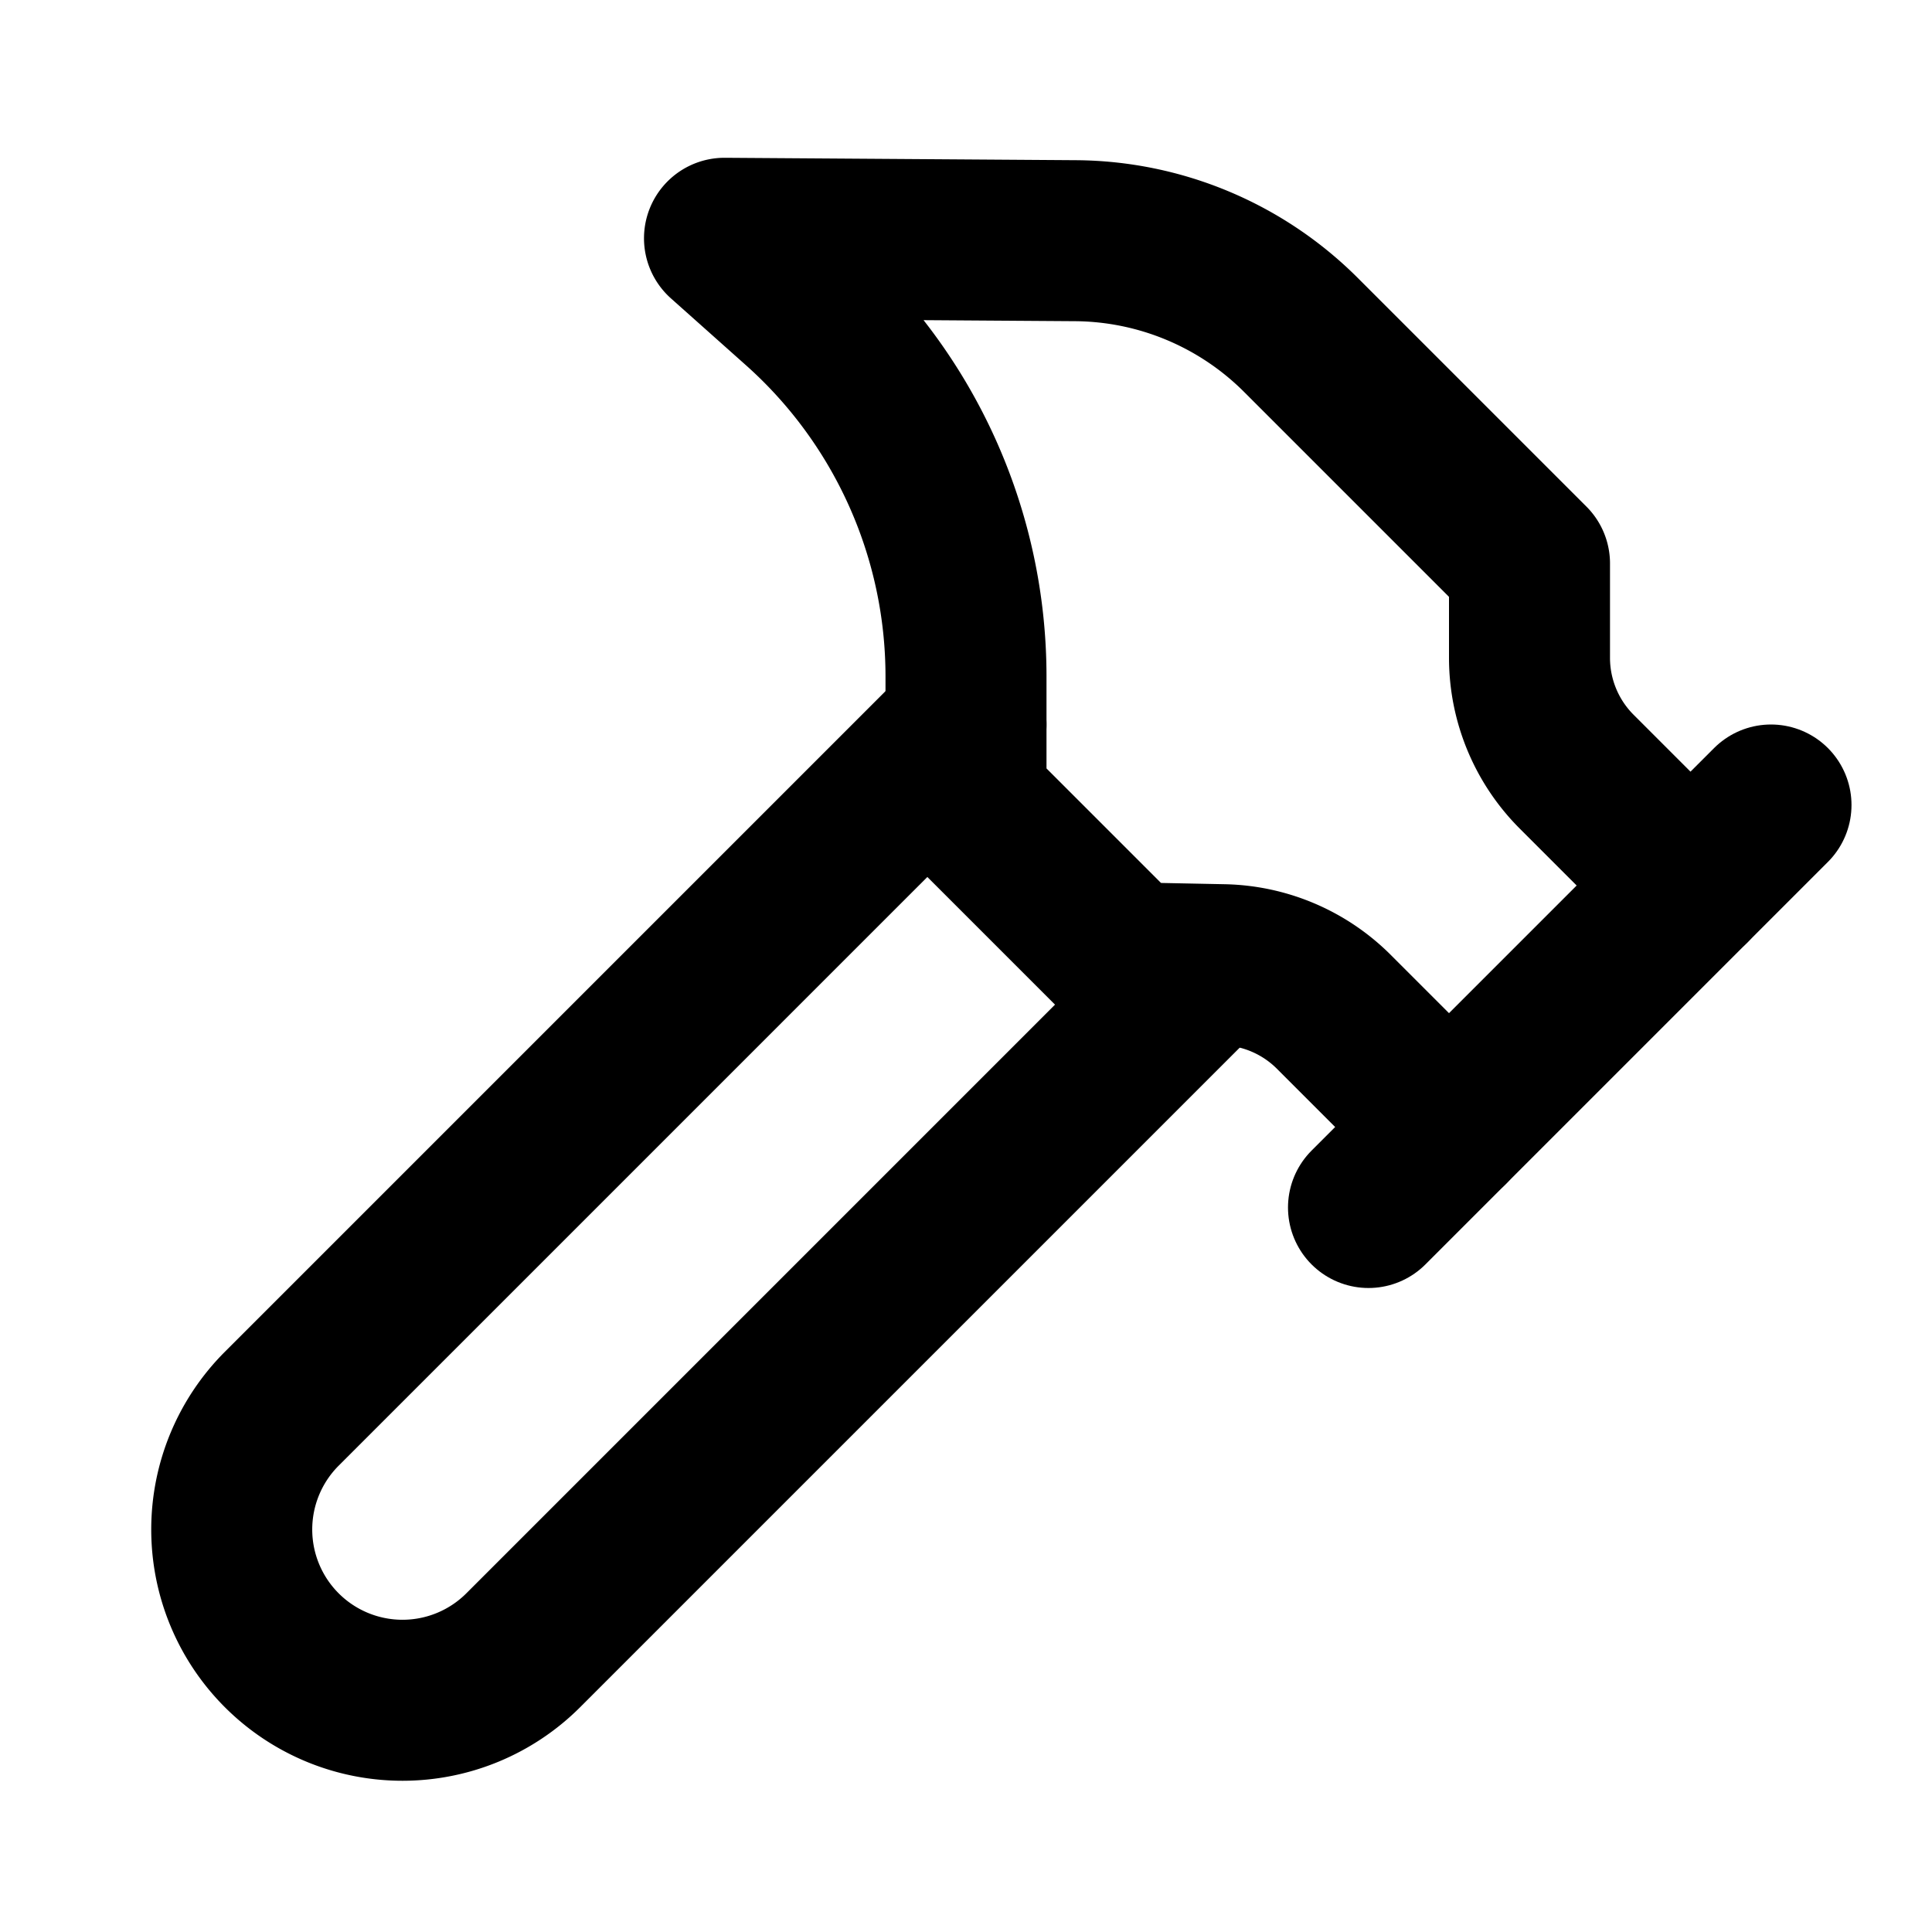 <svg
  xmlns="http://www.w3.org/2000/svg"
  width="24"
  height="24"
  viewBox="0 0 24 24"
  fill="none"
  stroke="currentColor"
  stroke-width="2"
  stroke-linecap="round"
  stroke-linejoin="round"
>
  <path d="m15 12-8.5 8.5a1 1 0 1 1-3-3L12 9" />
  <path d="m17 15 5-5" />
  <path d="m21 11-1.414-1.414A2 2 0 0 1 19 8.172V7l-2.84-2.84a4 4 0 0 0-2.801-1.17L9 2.96l.92.82A6.18 6.18 0 0 1 12 8.4v1.56l2 2 1.195.024a2 2 0 0 1 1.374.585L18 14" />
</svg>

